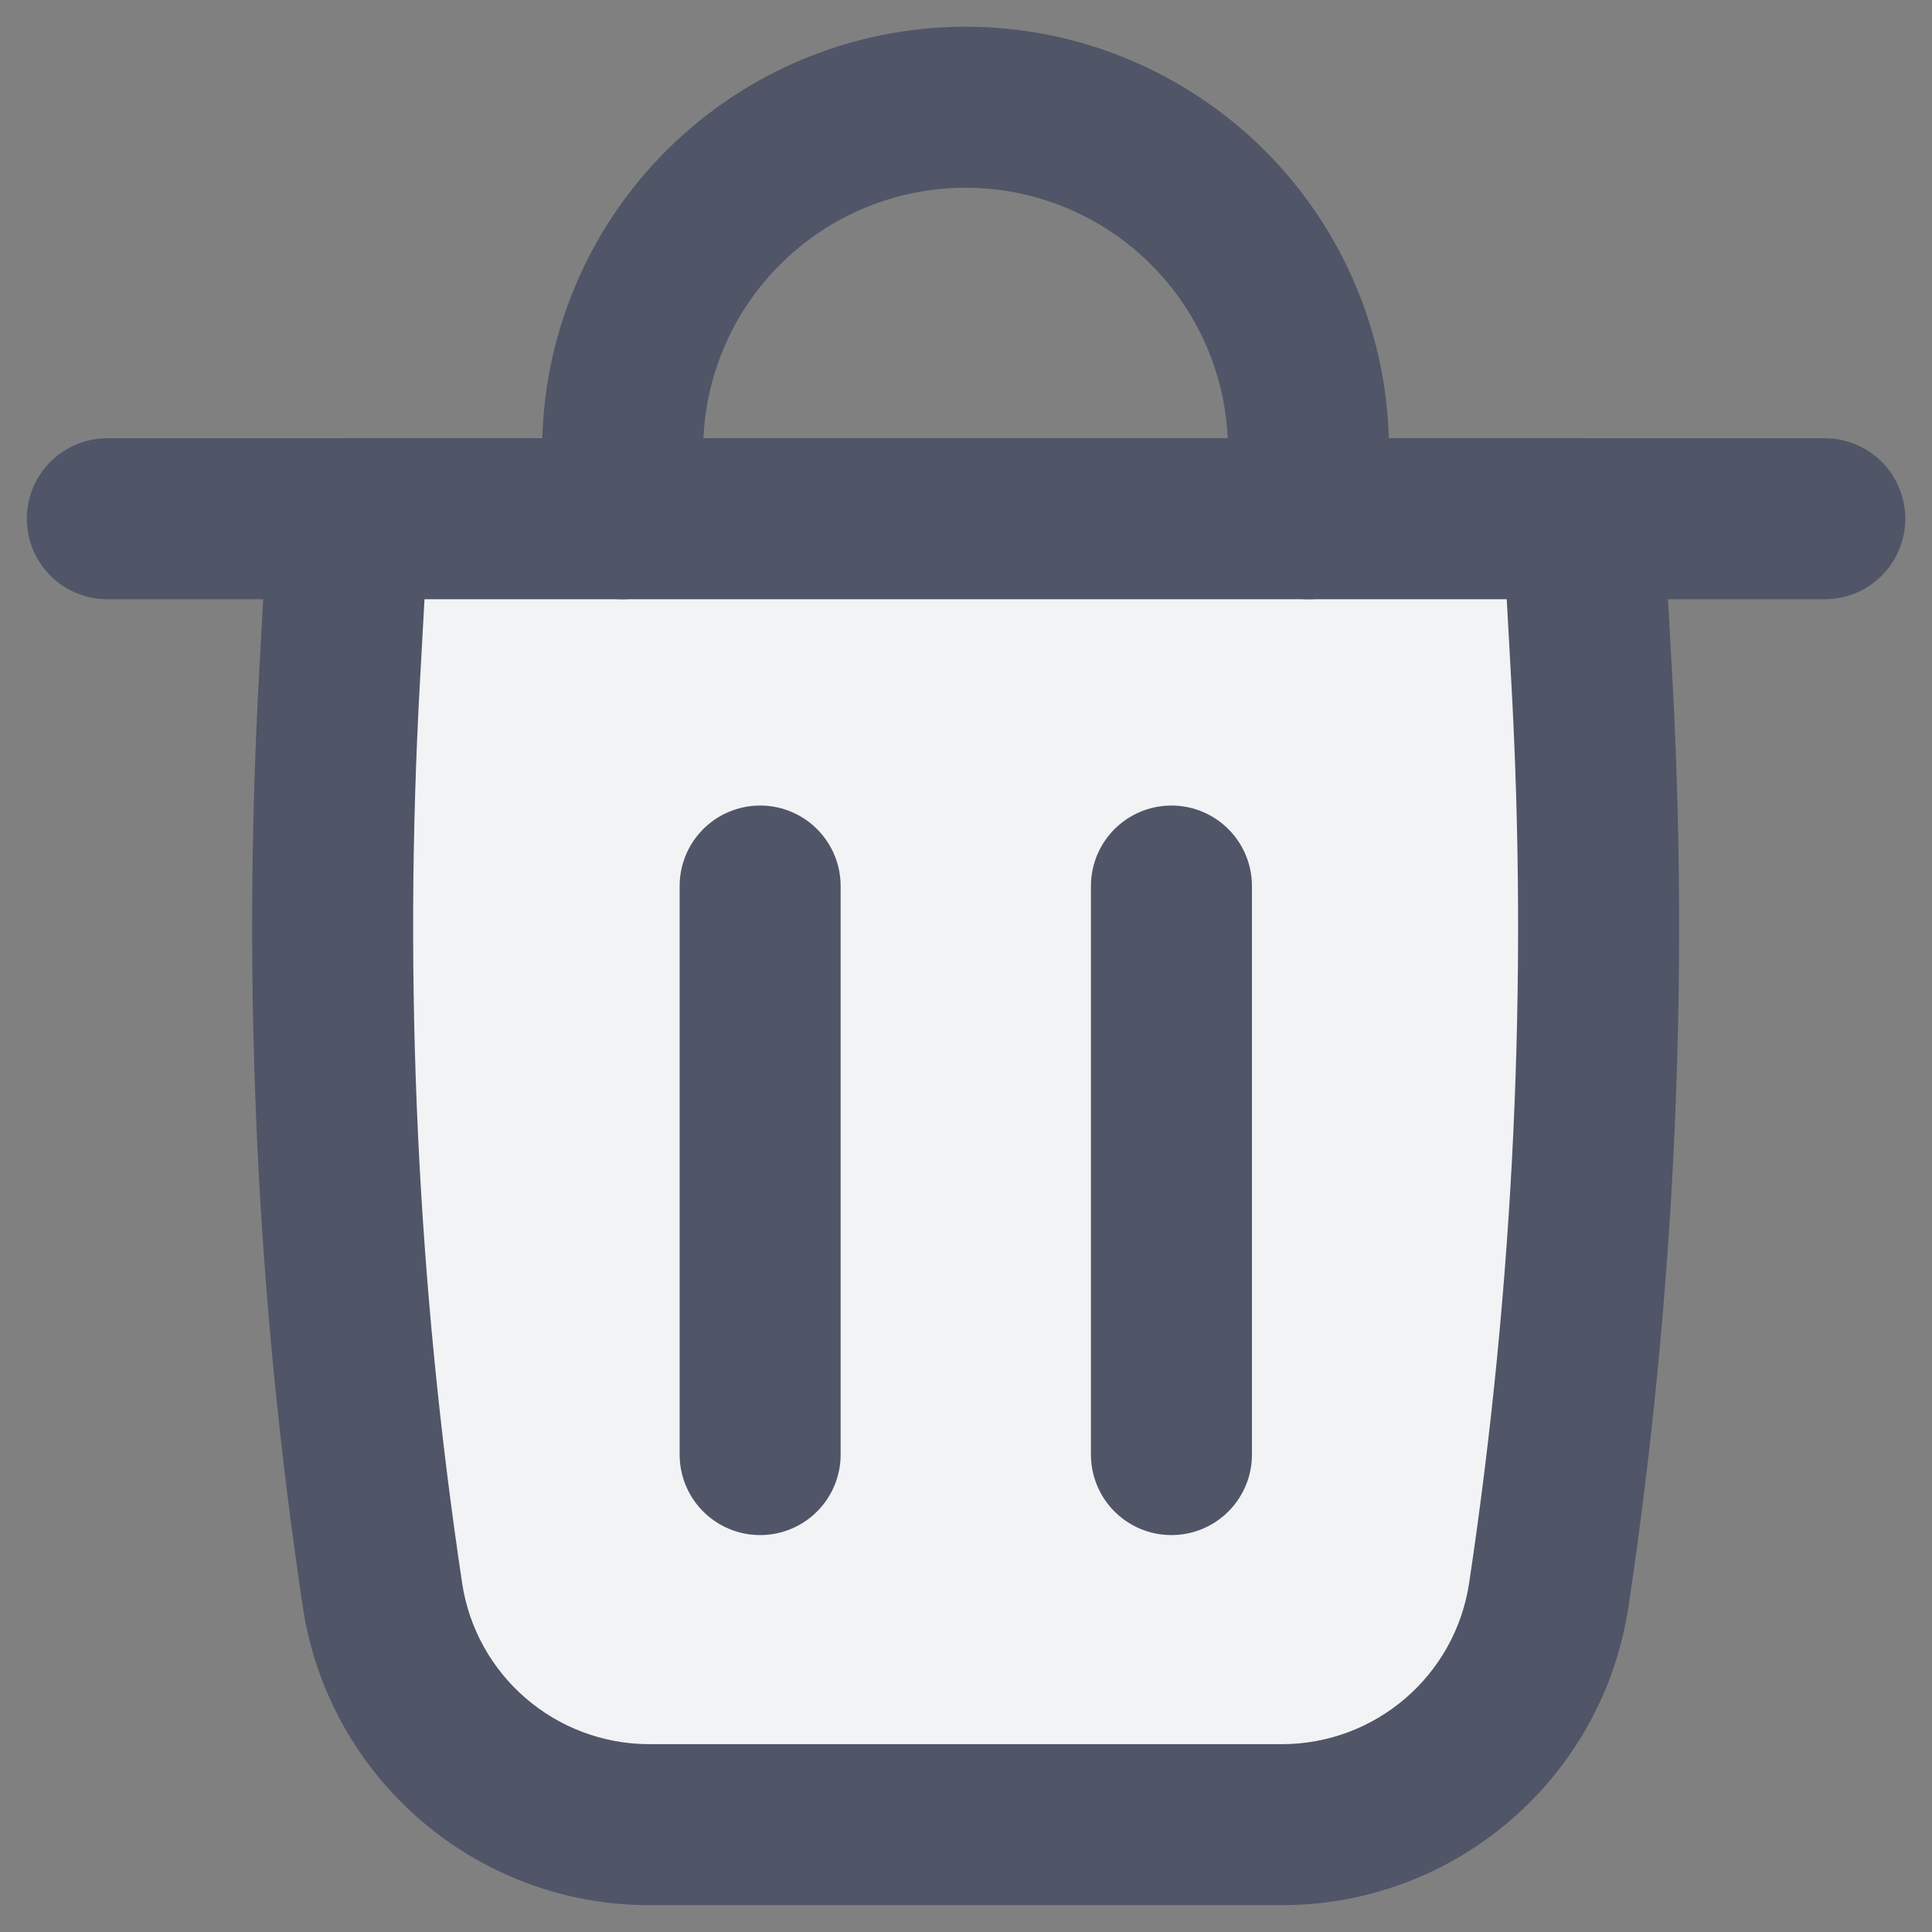 <svg width="18" height="18" viewBox="0 0 18 18" fill="none" xmlns="http://www.w3.org/2000/svg">
<rect x="0" y="0" width="18" height="18" fill="#808080" stroke="none"/>
<path d="M1 4.833H17.001" stroke="#505567" stroke-width="1.5" stroke-linecap="round"/>
<path d="M14.748 4.833H3.245L3.163 6.321C3.005 9.173 3.139 12.033 3.563 14.857C3.748 16.089 4.806 17 6.051 17H11.942C13.187 17 14.245 16.089 14.43 14.857C14.854 12.033 14.988 9.173 14.83 6.321L14.748 4.833Z" fill="#F2F3F5"/>
<path d="M3.245 4.833V4.083C2.847 4.083 2.518 4.394 2.496 4.792L3.245 4.833ZM14.748 4.833L15.496 4.792C15.475 4.394 15.146 4.083 14.748 4.083V4.833ZM14.83 6.321L15.579 6.28V6.28L14.83 6.321ZM3.163 6.321L2.414 6.28L3.163 6.321ZM3.563 14.857L2.821 14.969L3.563 14.857ZM14.43 14.857L15.172 14.969L14.43 14.857ZM3.245 5.583H14.748V4.083H3.245V5.583ZM11.942 16.25H6.051V17.75H11.942V16.25ZM13.999 4.875L14.081 6.363L15.579 6.28L15.496 4.792L13.999 4.875ZM3.912 6.363L3.994 4.875L2.496 4.792L2.414 6.28L3.912 6.363ZM4.305 14.746C3.889 11.972 3.757 9.163 3.912 6.363L2.414 6.28C2.254 9.183 2.39 12.094 2.821 14.969L4.305 14.746ZM14.081 6.363C14.236 9.163 14.104 11.972 13.688 14.746L15.172 14.969C15.603 12.094 15.739 9.183 15.579 6.28L14.081 6.363ZM6.051 16.25C5.177 16.25 4.434 15.611 4.305 14.746L2.821 14.969C3.061 16.567 4.434 17.75 6.051 17.75V16.25ZM11.942 17.75C13.559 17.75 14.932 16.567 15.172 14.969L13.688 14.746C13.559 15.611 12.816 16.25 11.942 16.25V17.75Z" fill="#505567"/>
<path d="M5.801 4.833V4.194C5.801 3.347 6.137 2.534 6.737 1.935C7.336 1.336 8.148 0.999 8.996 0.999C9.843 0.999 10.656 1.336 11.255 1.935C11.854 2.534 12.191 3.347 12.191 4.194V4.833" stroke="#505567" stroke-width="1.5" stroke-linecap="round" stroke-linejoin="round"/>
<path d="M7.082 8.255V13.552" stroke="#505567" stroke-width="1.5" stroke-linecap="round" stroke-linejoin="round"/>
<path d="M10.914 8.255V13.552" stroke="#505567" stroke-width="1.5" stroke-linecap="round" stroke-linejoin="round"/>
</svg>
